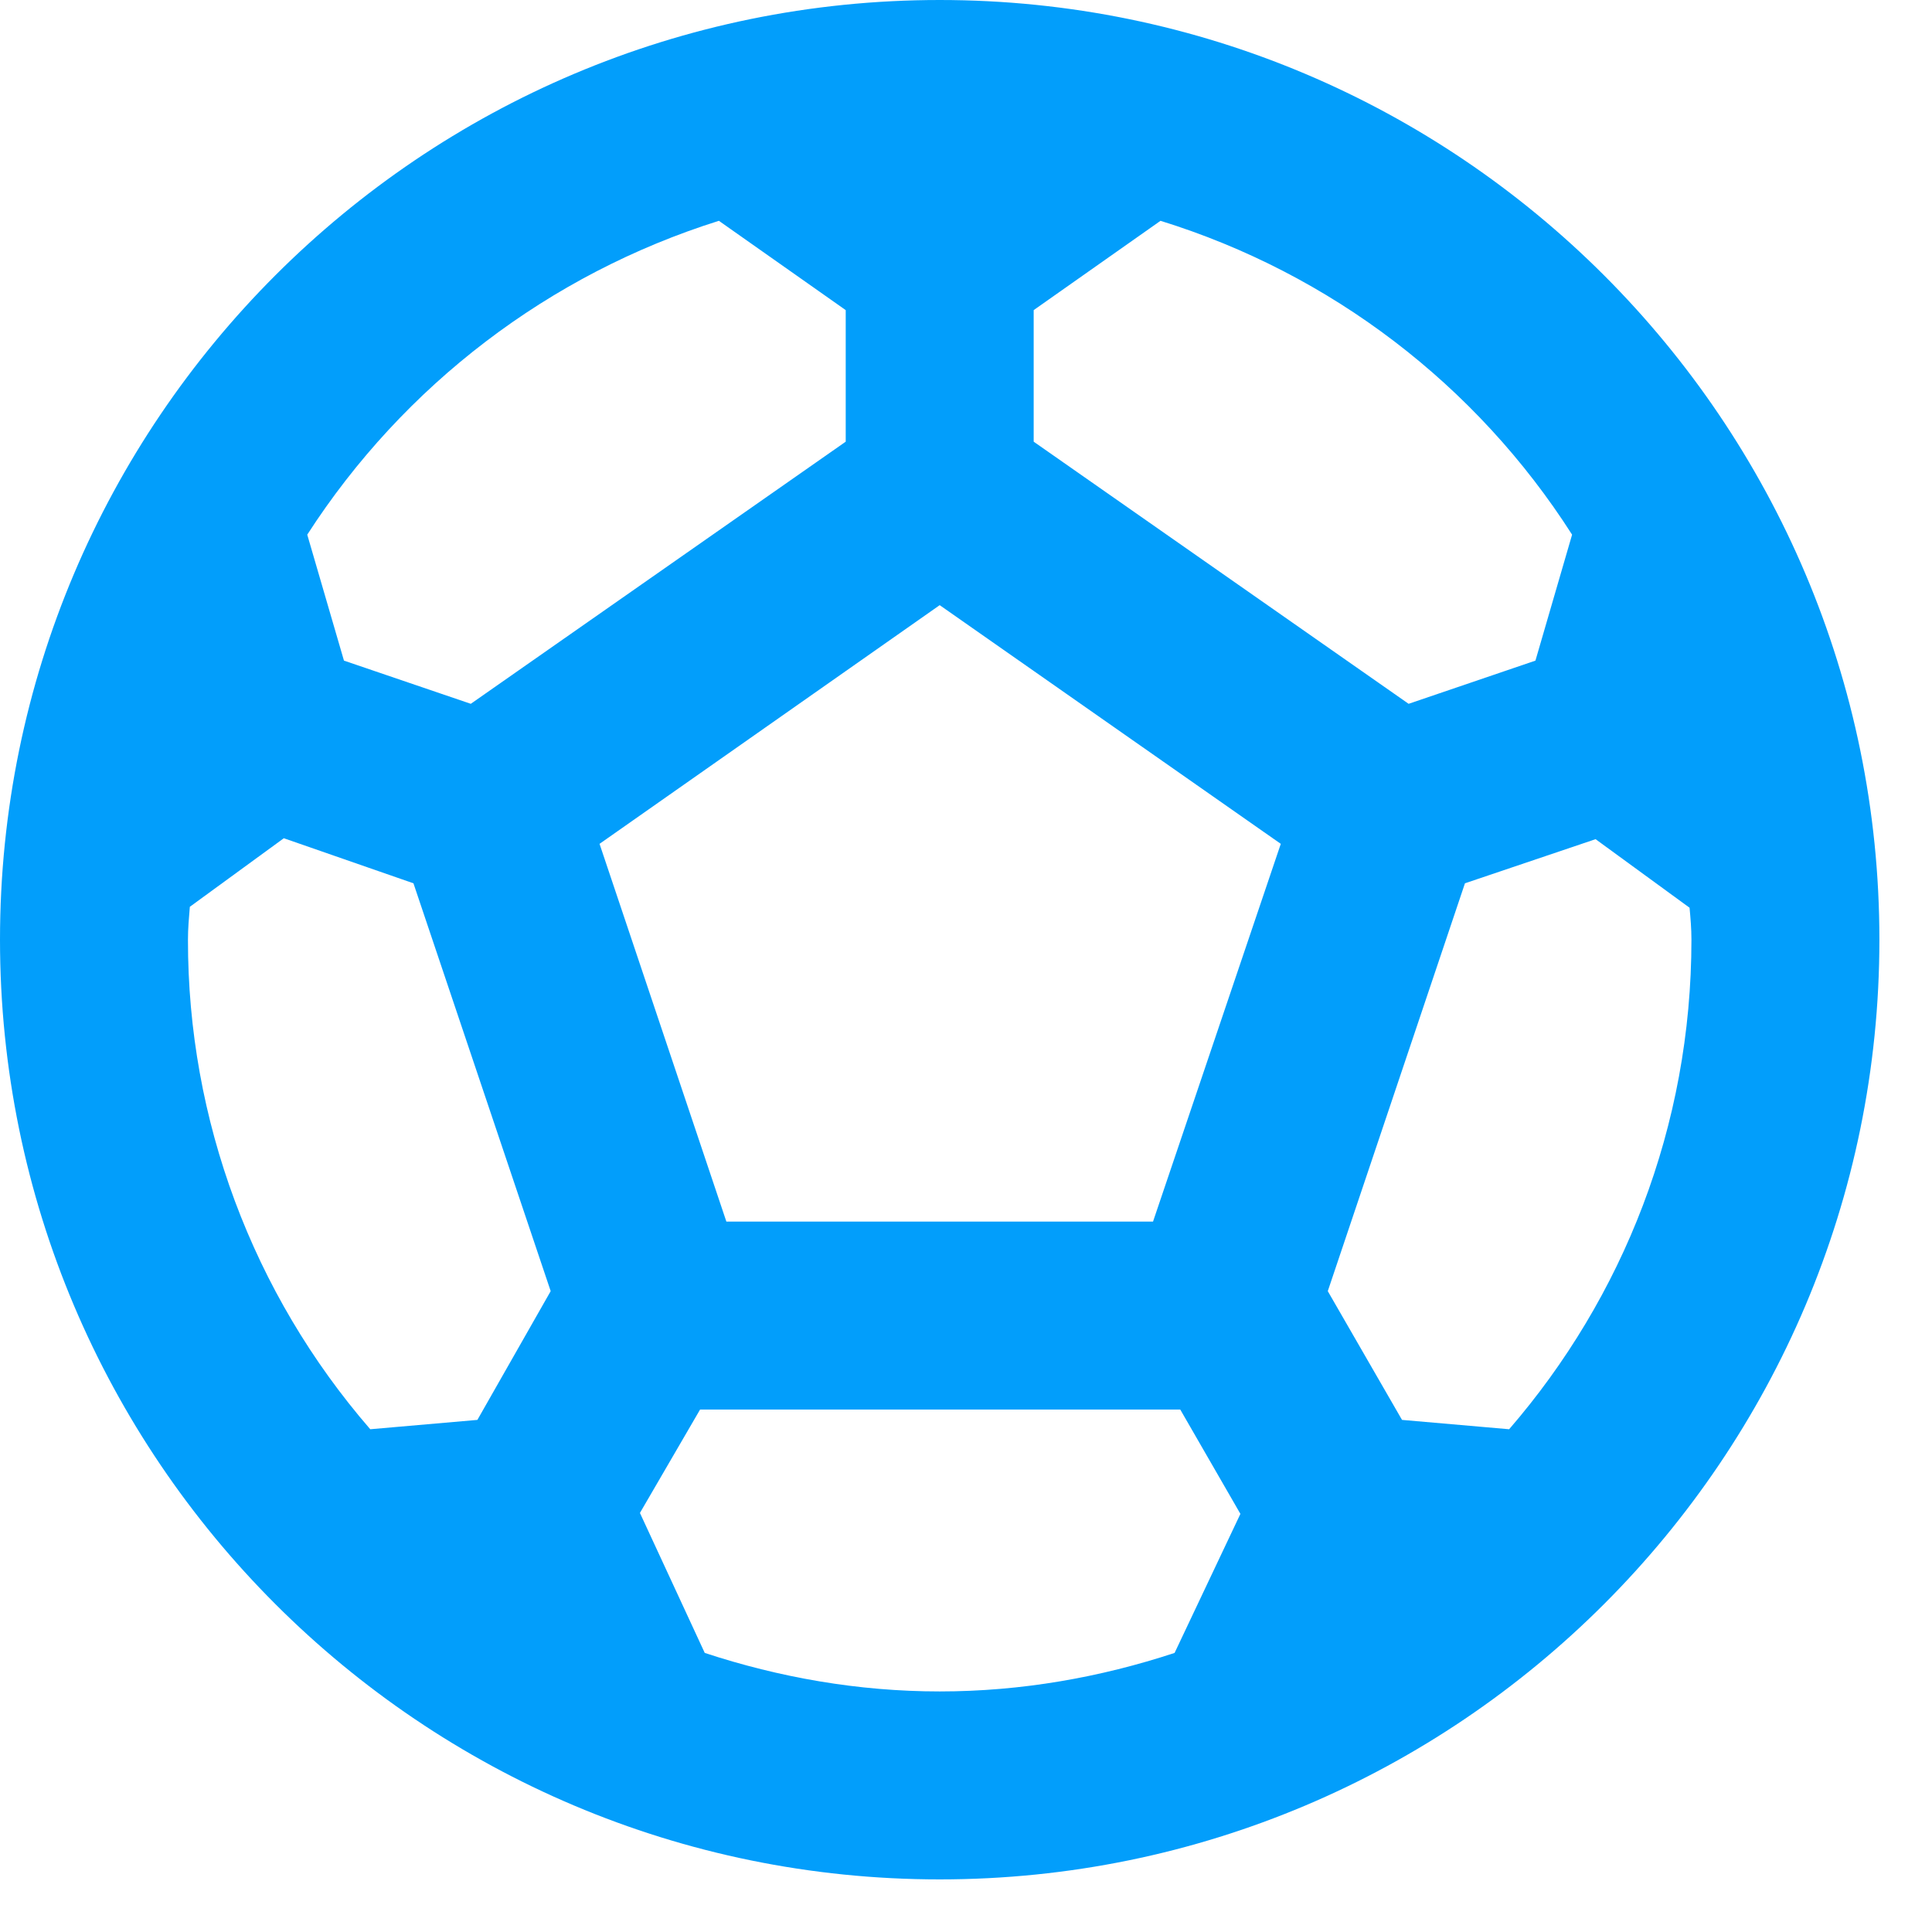 <svg width="31" height="31" viewBox="0 0 31 31" fill="none" xmlns="http://www.w3.org/2000/svg">
<path d="M15.078 0C6.755 0 0 6.755 0 15.078C0 23.401 6.755 30.156 15.078 30.156C23.401 30.156 30.156 23.401 30.156 15.078C30.156 6.755 23.401 0 15.078 0ZM16.586 4.976L18.621 3.543C21.349 4.388 23.689 6.173 25.225 8.579L24.637 10.6L22.602 11.293L16.586 7.087V4.976ZM11.535 3.543L13.57 4.976V7.087L7.554 11.293L5.519 10.6L4.93 8.579C6.476 6.181 8.813 4.399 11.535 3.543ZM7.66 22.783L5.941 22.933C4.051 20.753 3.012 17.963 3.016 15.078C3.016 14.897 3.031 14.731 3.046 14.55L4.554 13.45L6.634 14.173L8.836 20.717L7.66 22.783ZM18.847 26.522C17.656 26.914 16.39 27.14 15.078 27.14C13.766 27.14 12.5 26.914 11.308 26.522L10.268 24.276L11.233 22.617H18.938L19.903 24.291L18.847 26.522ZM18.501 19.601H11.655L9.62 13.54L15.078 9.71L20.551 13.54L18.501 19.601ZM24.215 22.933L22.496 22.783L21.305 20.717L23.506 14.173L25.602 13.465L27.11 14.565C27.125 14.731 27.14 14.897 27.14 15.078C27.14 18.078 26.04 20.823 24.215 22.933Z" fill="#029EFB"/>
</svg>

